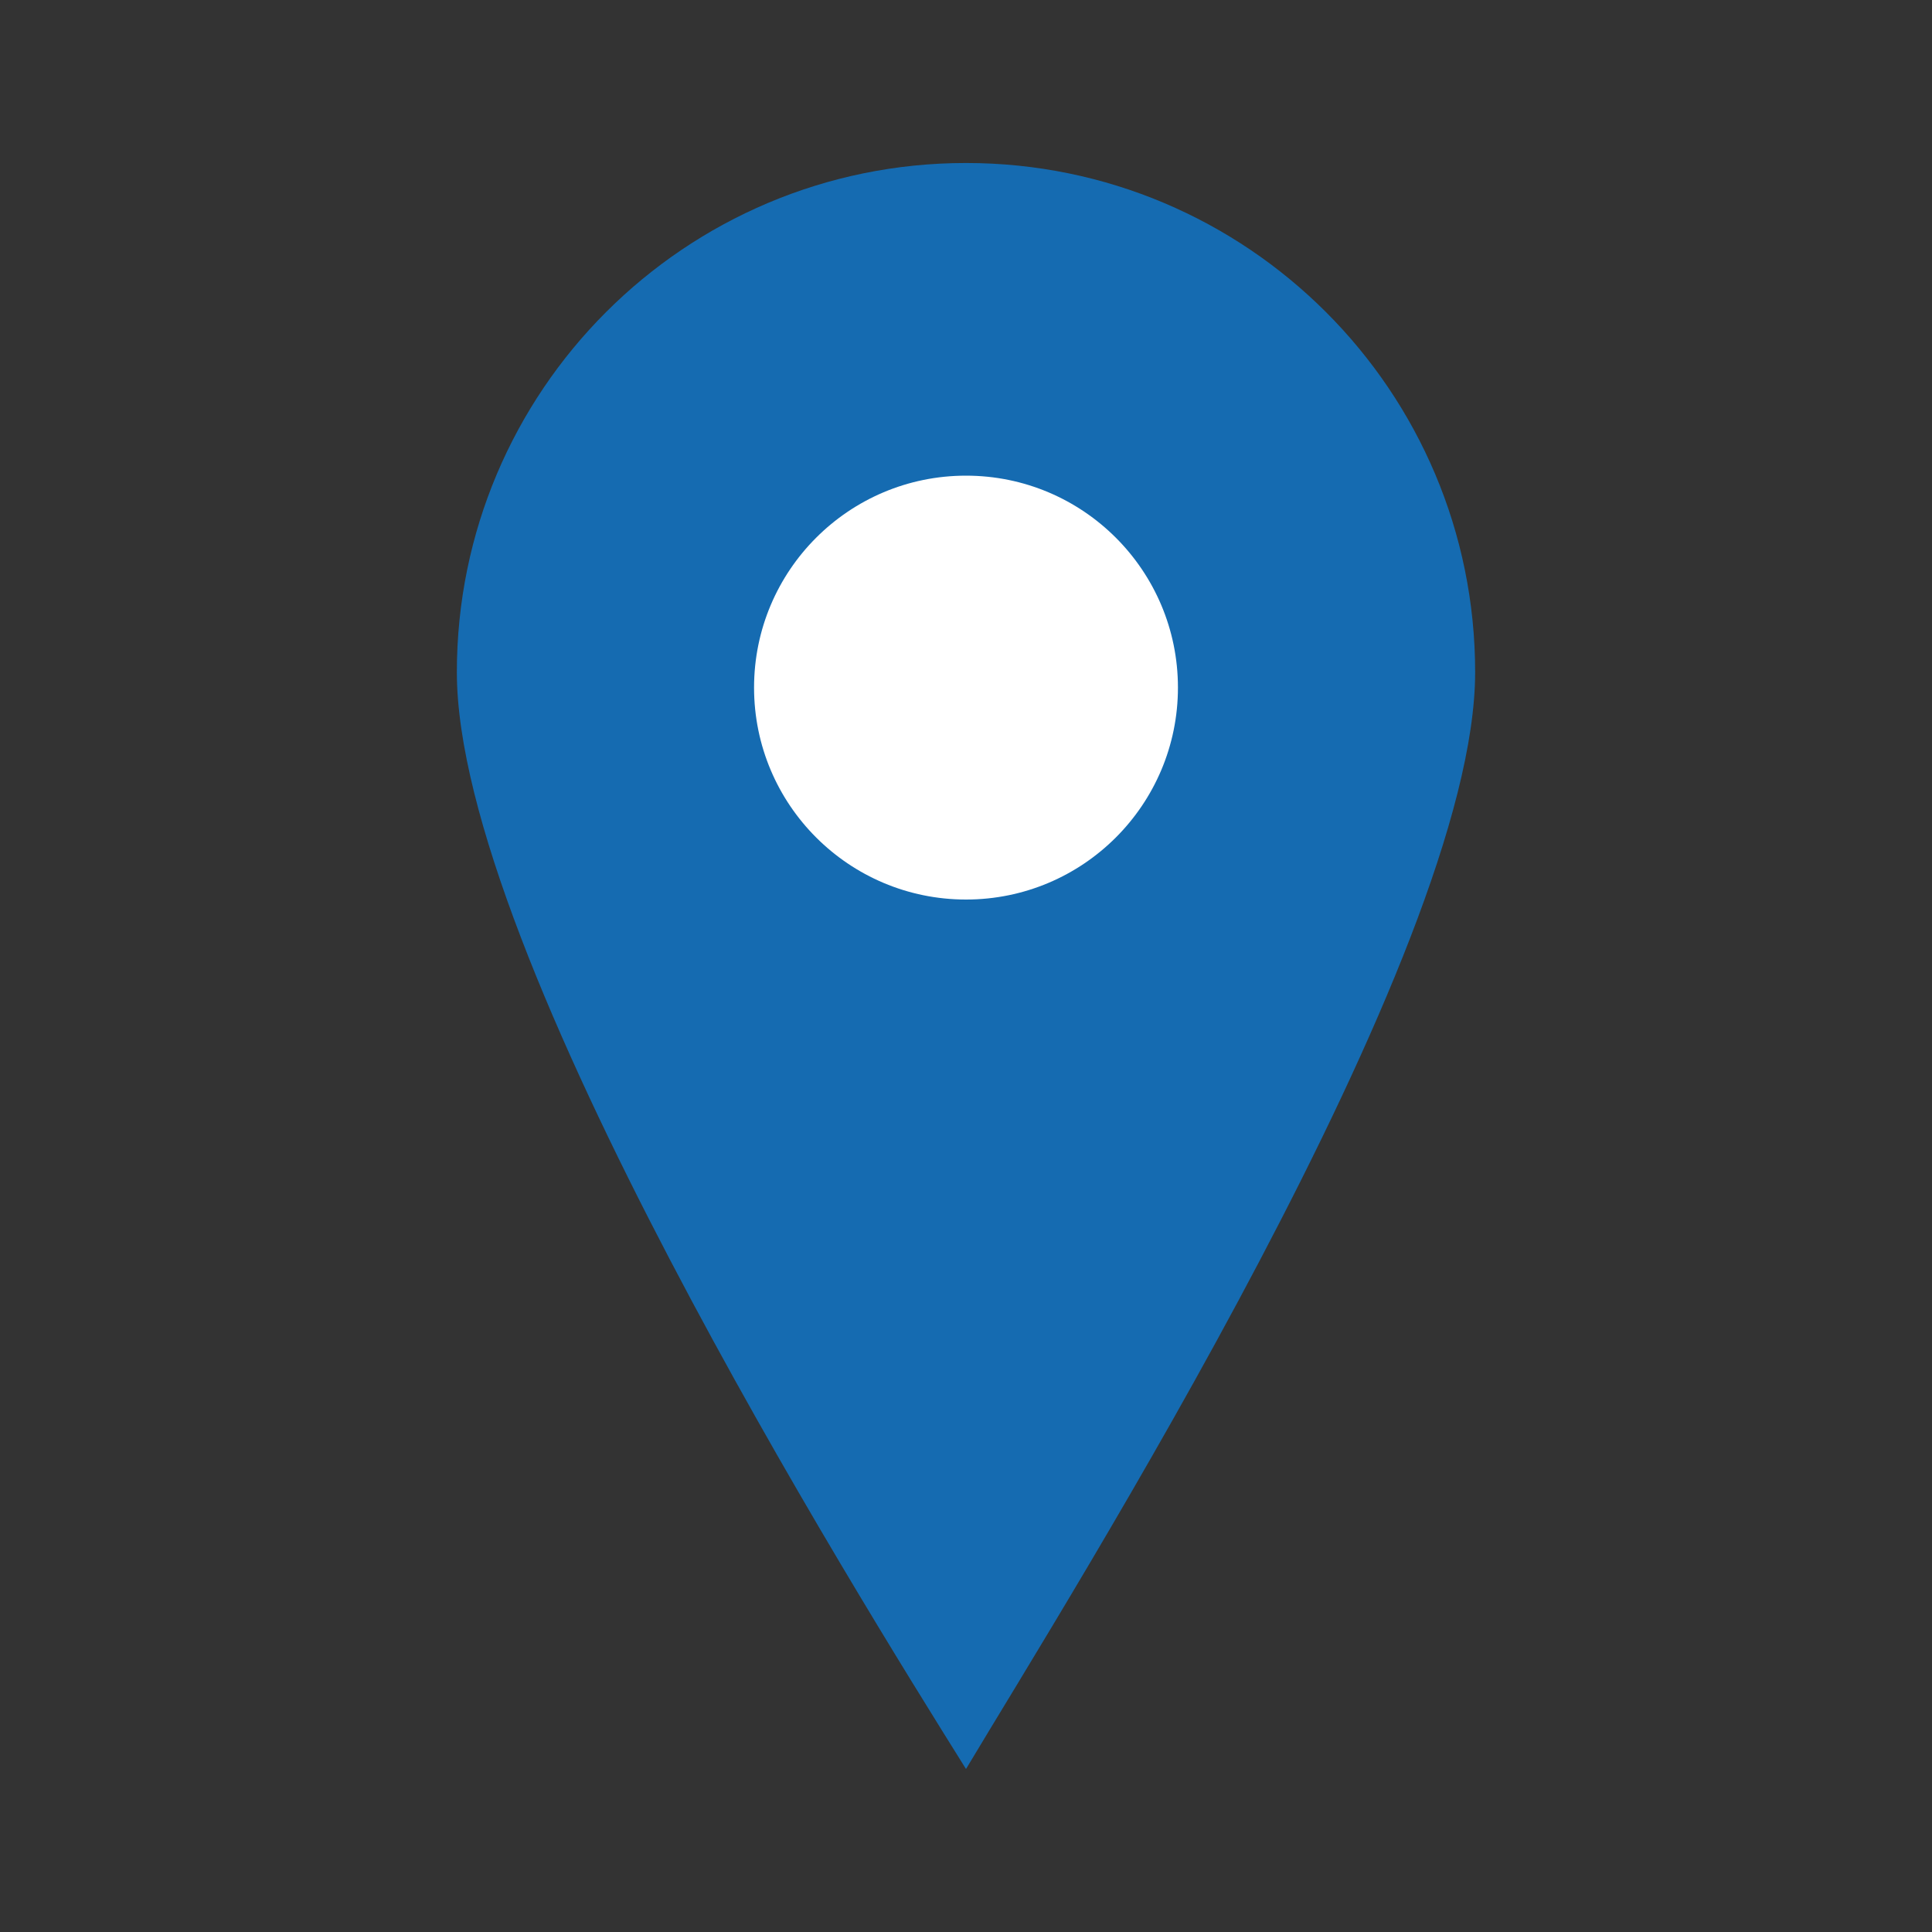 <?xml version="1.0" encoding="UTF-8"?>
<!-- Generator: Adobe Illustrator 15.0.0, SVG Export Plug-In . SVG Version: 6.00 Build 0)  -->
<!DOCTYPE svg PUBLIC "-//W3C//DTD SVG 1.1//EN" "http://www.w3.org/Graphics/SVG/1.1/DTD/svg11.dtd">
<svg version="1.1" id="Layer_1" xmlns="http://www.w3.org/2000/svg" xmlns:xlink="http://www.w3.org/1999/xlink" x="0px" y="0px" width="30px" height="30px" viewBox="0 0 30 30" enable-background="new 0 0 30 30" xml:space="preserve">
<rect x="0" y="0" width="30" height="30" fill="#333333" stroke="none"/>
<path fill="#156BB1" d="M22.906,10.438c0,4.367-6.281,14.312-7.906,17.031c-1.719-2.75-7.906-12.665-7.906-17.031  S10.634,2.531,15,2.531S22.906,6.071,22.906,10.438z"/>
<circle fill="#FFFFFF" cx="15" cy="10.677" r="3.291"/>
</svg>